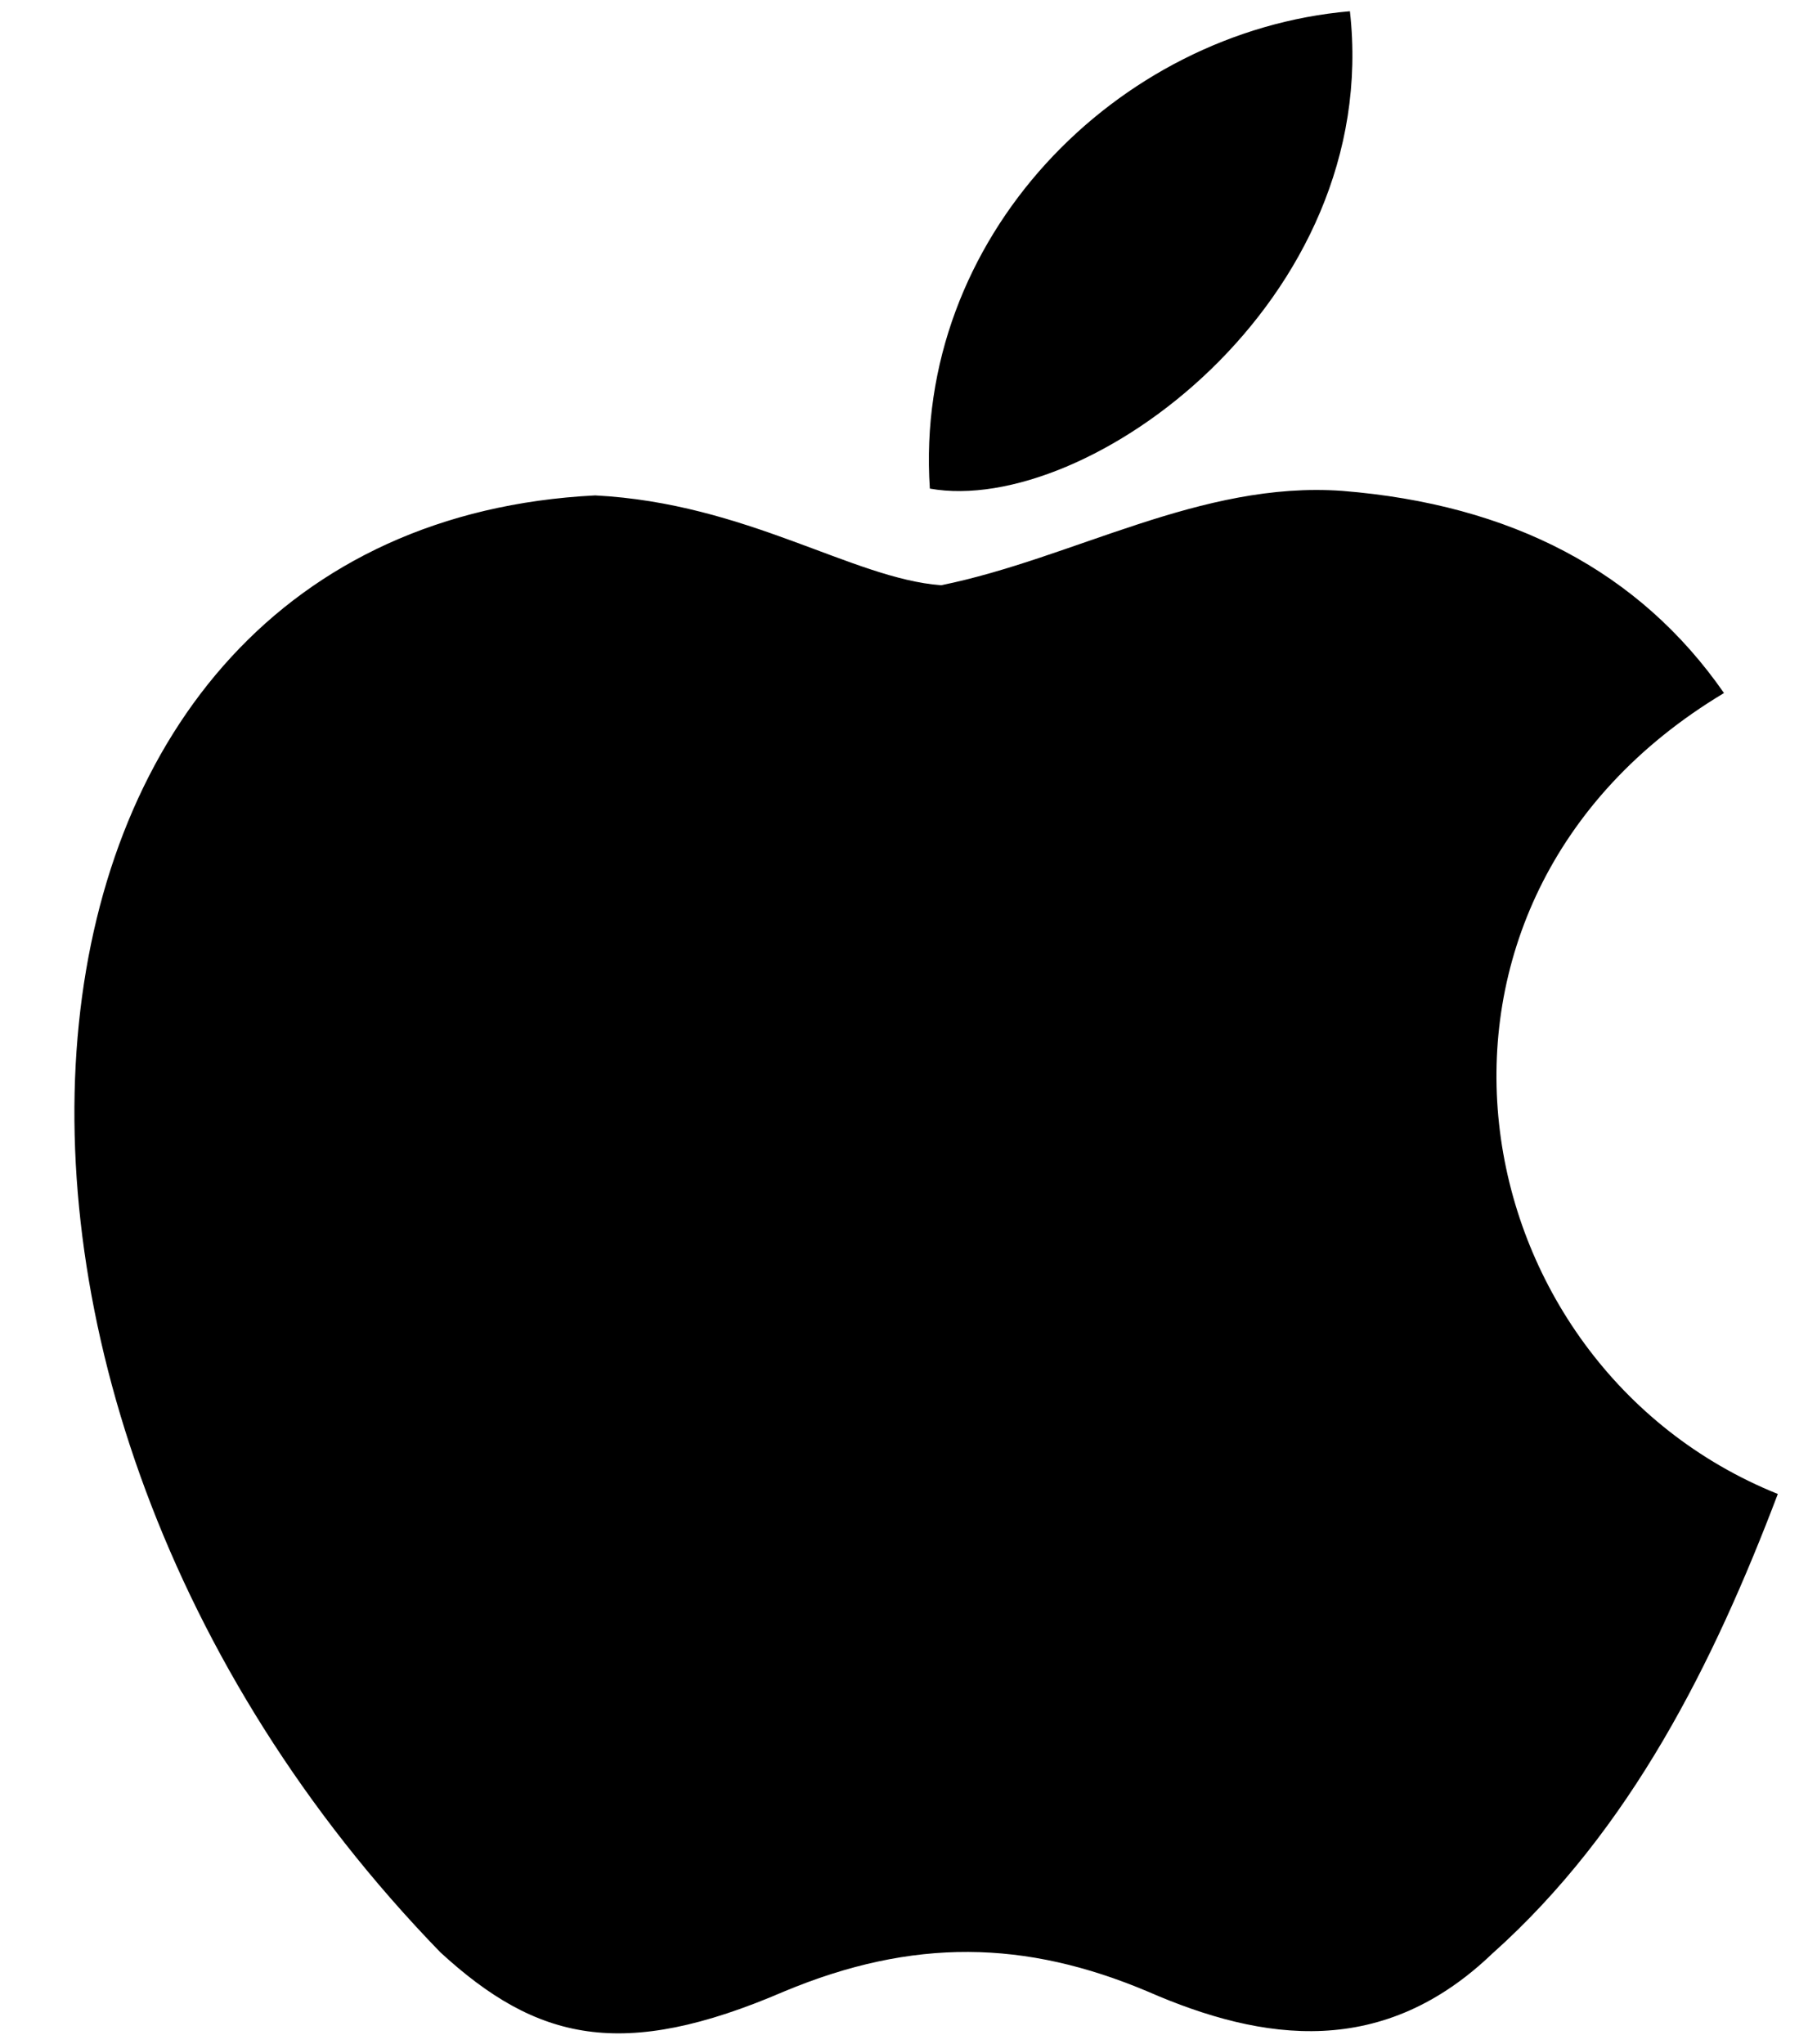<svg width="16" height="18" viewBox="0 0 16 18" fill="none" xmlns="http://www.w3.org/2000/svg">
<path d="M13.153 17.189C12.184 18.128 11.126 17.98 10.107 17.535C9.029 17.08 8.04 17.06 6.903 17.535C5.479 18.148 4.727 17.97 3.877 17.189C-0.95 12.214 -0.238 4.639 5.241 4.362C6.576 4.431 7.506 5.094 8.287 5.153C9.454 4.916 10.572 4.233 11.818 4.322C13.311 4.441 14.439 5.034 15.181 6.102C12.095 7.952 12.827 12.016 15.655 13.154C15.092 14.637 14.36 16.111 13.143 17.199L13.153 17.189ZM8.188 4.302C8.04 2.097 9.83 0.277 11.887 0.099C12.174 2.651 9.573 4.55 8.188 4.302Z" fill="black"/>
</svg>
